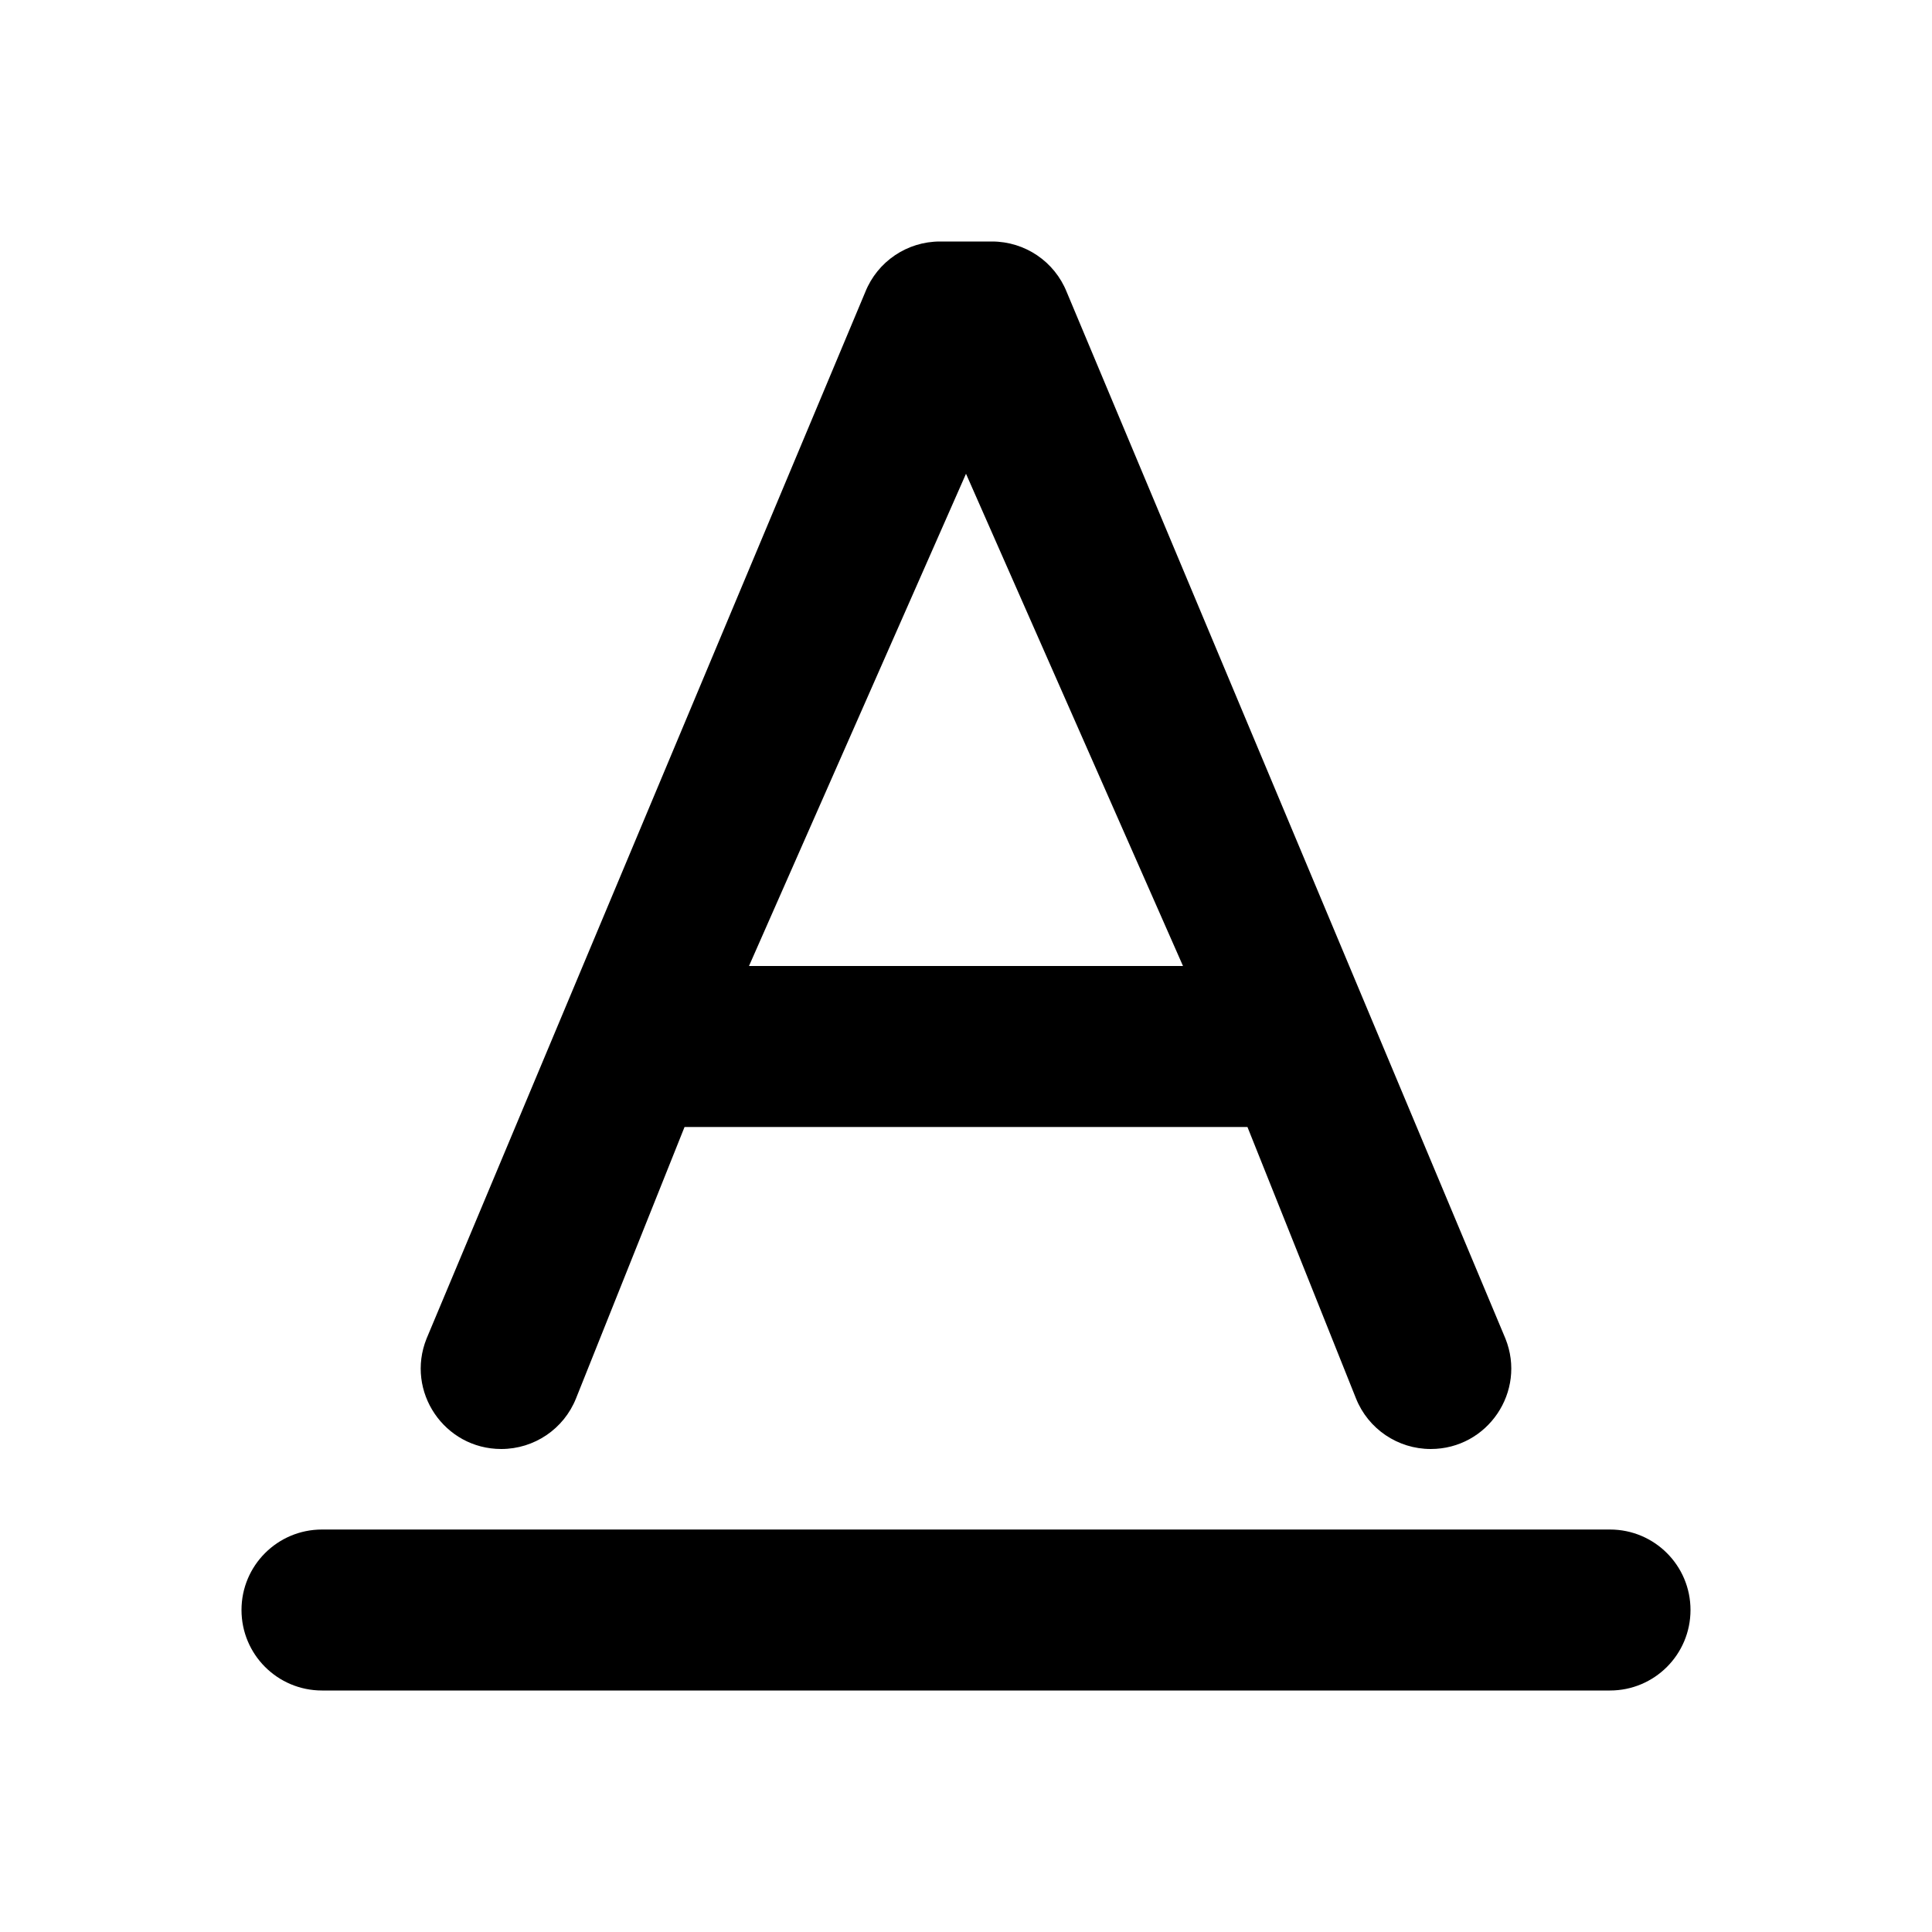 <svg width="28" height="28" viewBox="0 0 28 28" fill="none" xmlns="http://www.w3.org/2000/svg">
<path d="M3.5 23.333C3.5 22.689 4.022 22.167 4.667 22.167H23.333C23.978 22.167 24.5 22.689 24.5 23.333C24.5 23.978 23.978 24.5 23.333 24.5H4.667C4.022 24.5 3.5 23.978 3.5 23.333Z" fill="black"/>
<path d="M18.079 16.333H9.921L8.348 20.267C8.171 20.71 7.742 21 7.265 21C6.439 21 5.875 20.166 6.182 19.4L12.54 4.233C12.717 3.79 13.146 3.5 13.623 3.5H14.377C14.854 3.5 15.283 3.79 15.46 4.233L21.818 19.4C22.125 20.166 21.561 21 20.735 21C20.258 21 19.829 20.71 19.652 20.267L18.079 16.333ZM17.145 14L14 6.866L10.855 14H17.145Z" fill="black"/>
</svg>
